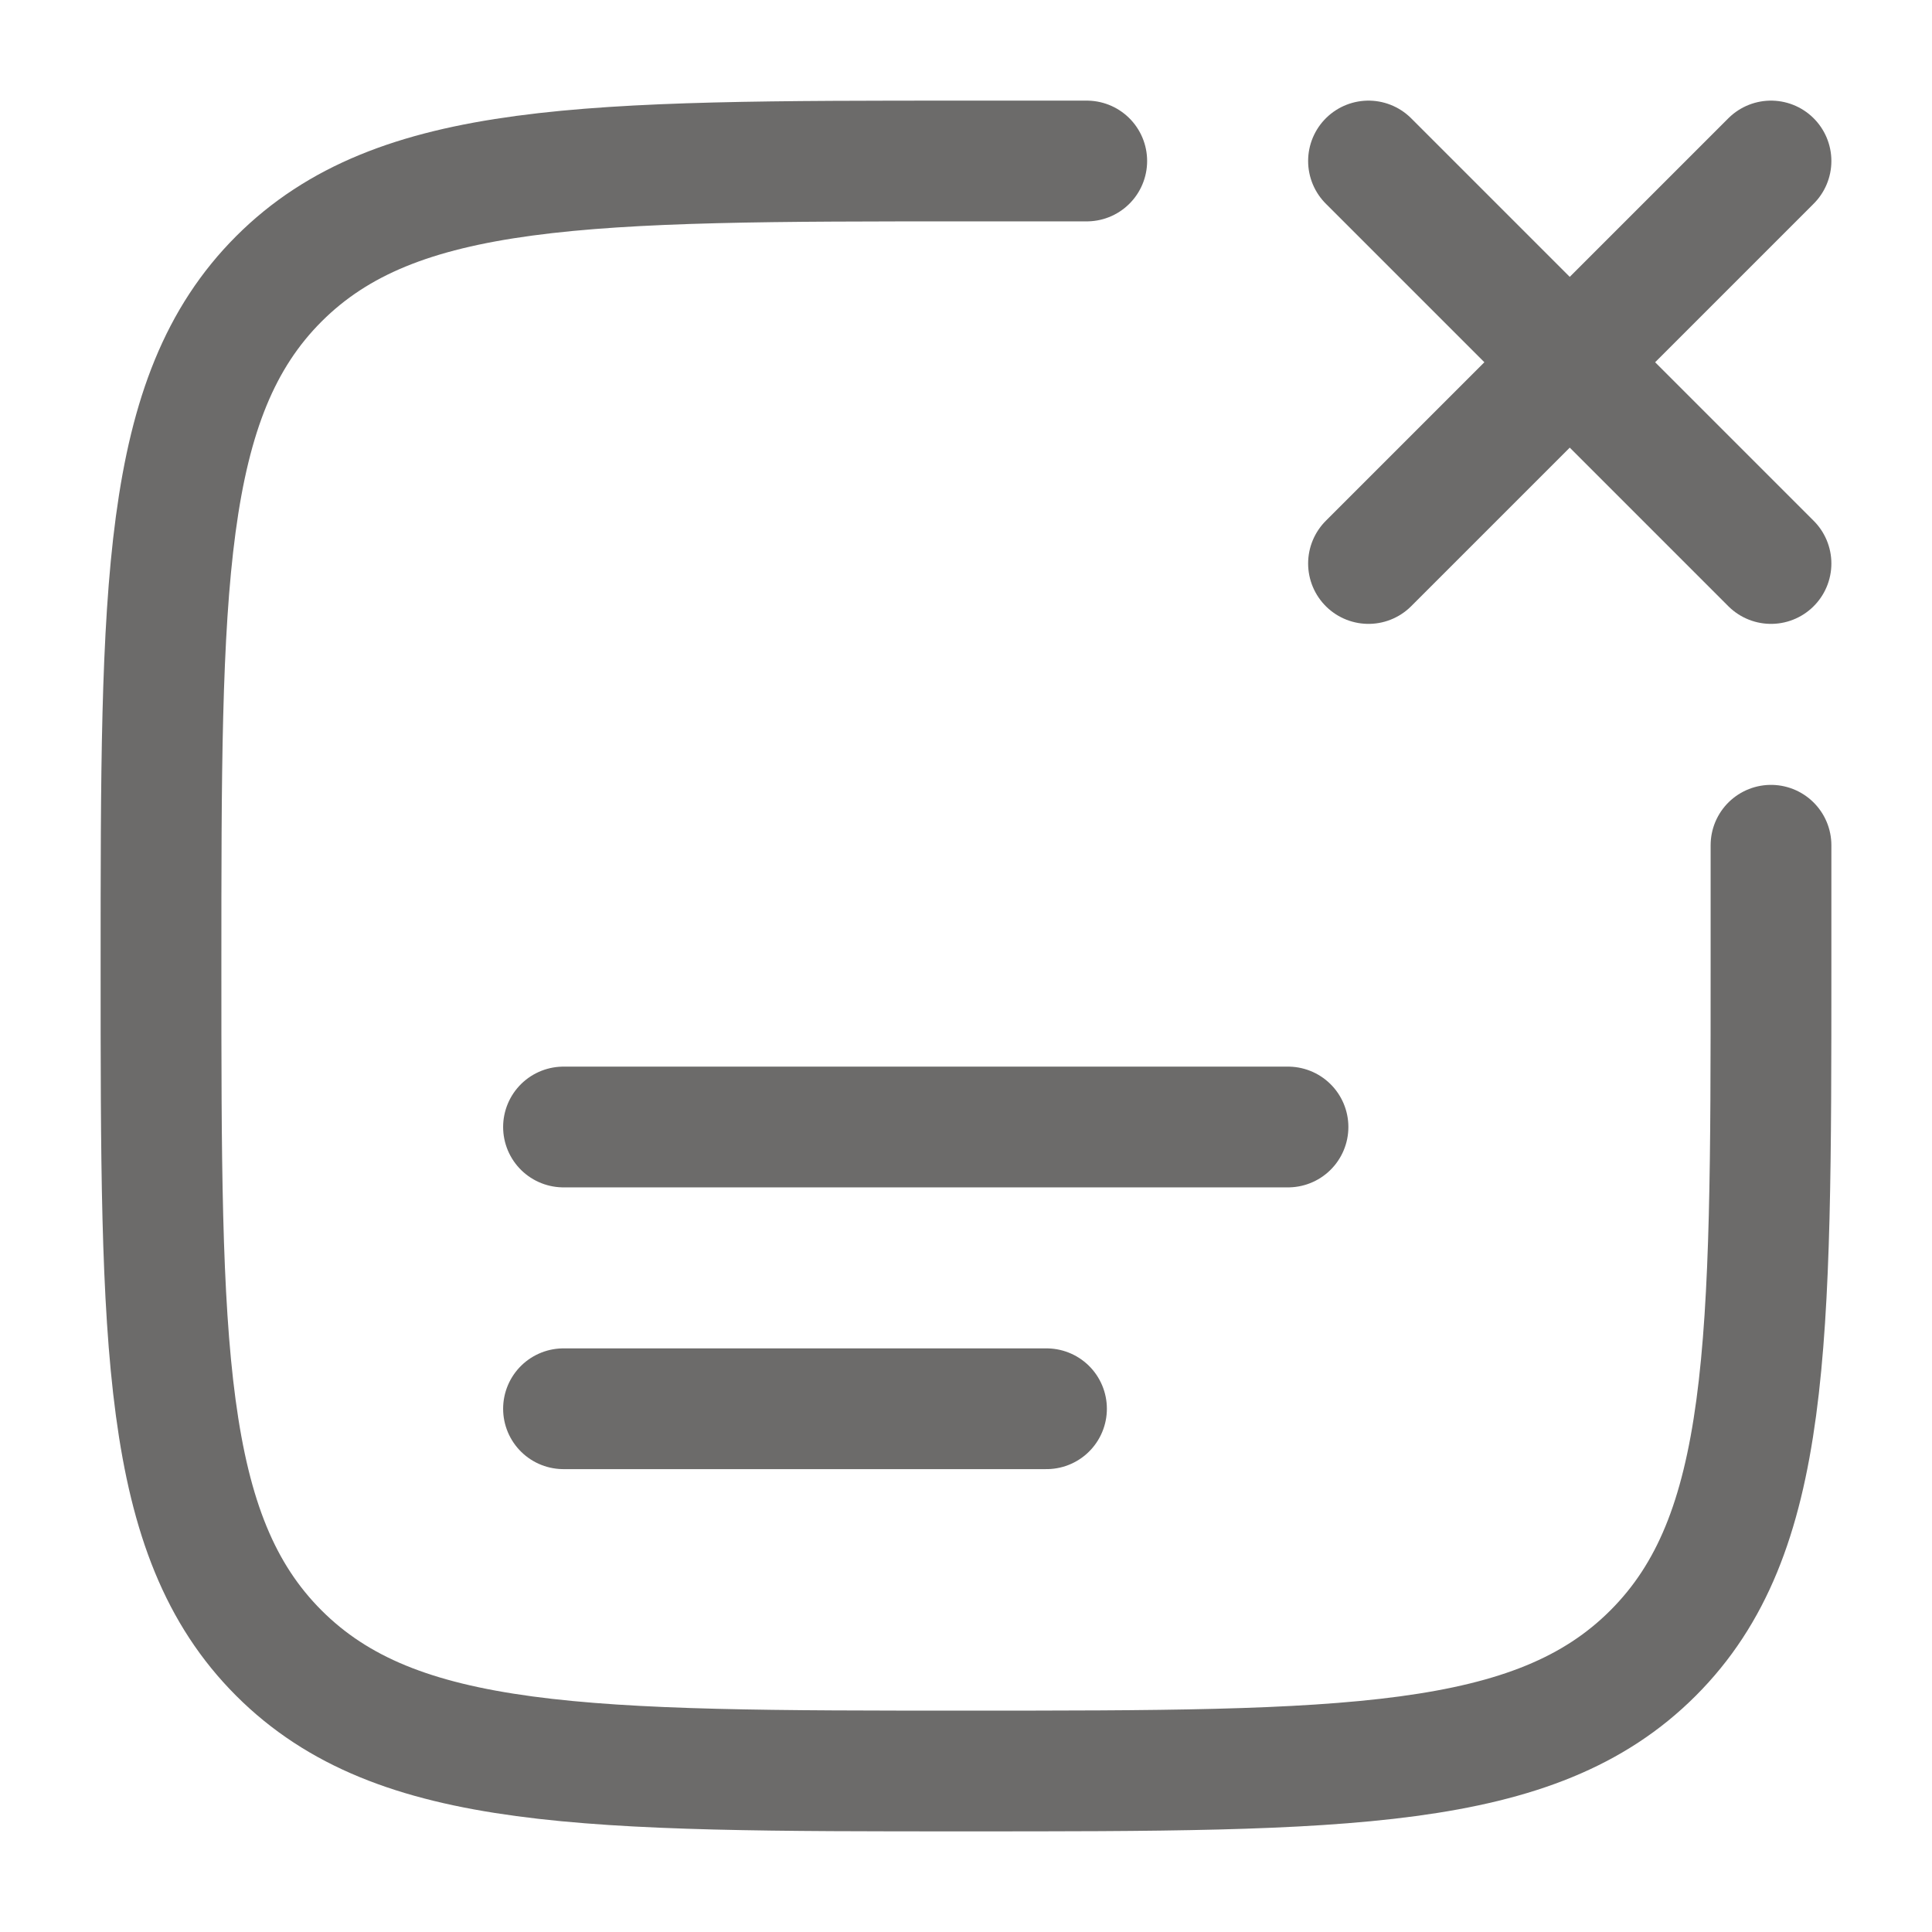 <svg width="24" height="24" viewBox="0 0 24 24" fill="none" xmlns="http://www.w3.org/2000/svg">
<path d="M22 10.5V12C22 16.714 22 19.071 20.535 20.535C19.071 22 16.714 22 12 22C7.286 22 4.929 22 3.464 20.535C2 19.071 2 16.714 2 12C2 7.286 2 4.929 3.464 3.464C4.929 2 7.286 2 12 2H13.5" stroke="#6c6b6a" stroke-width="1.5" stroke-linecap="round"/>
<path d="M7 14H16" stroke="#6c6b6a" stroke-width="1.5" stroke-linecap="round"/>
<path d="M7 17.5H13" stroke="#6c6b6a" stroke-width="1.5" stroke-linecap="round"/>
<path d="M22 2L17 7M17 2L22 7" stroke="#6c6b6a" stroke-width="1.5" stroke-linecap="round"/>
</svg>
